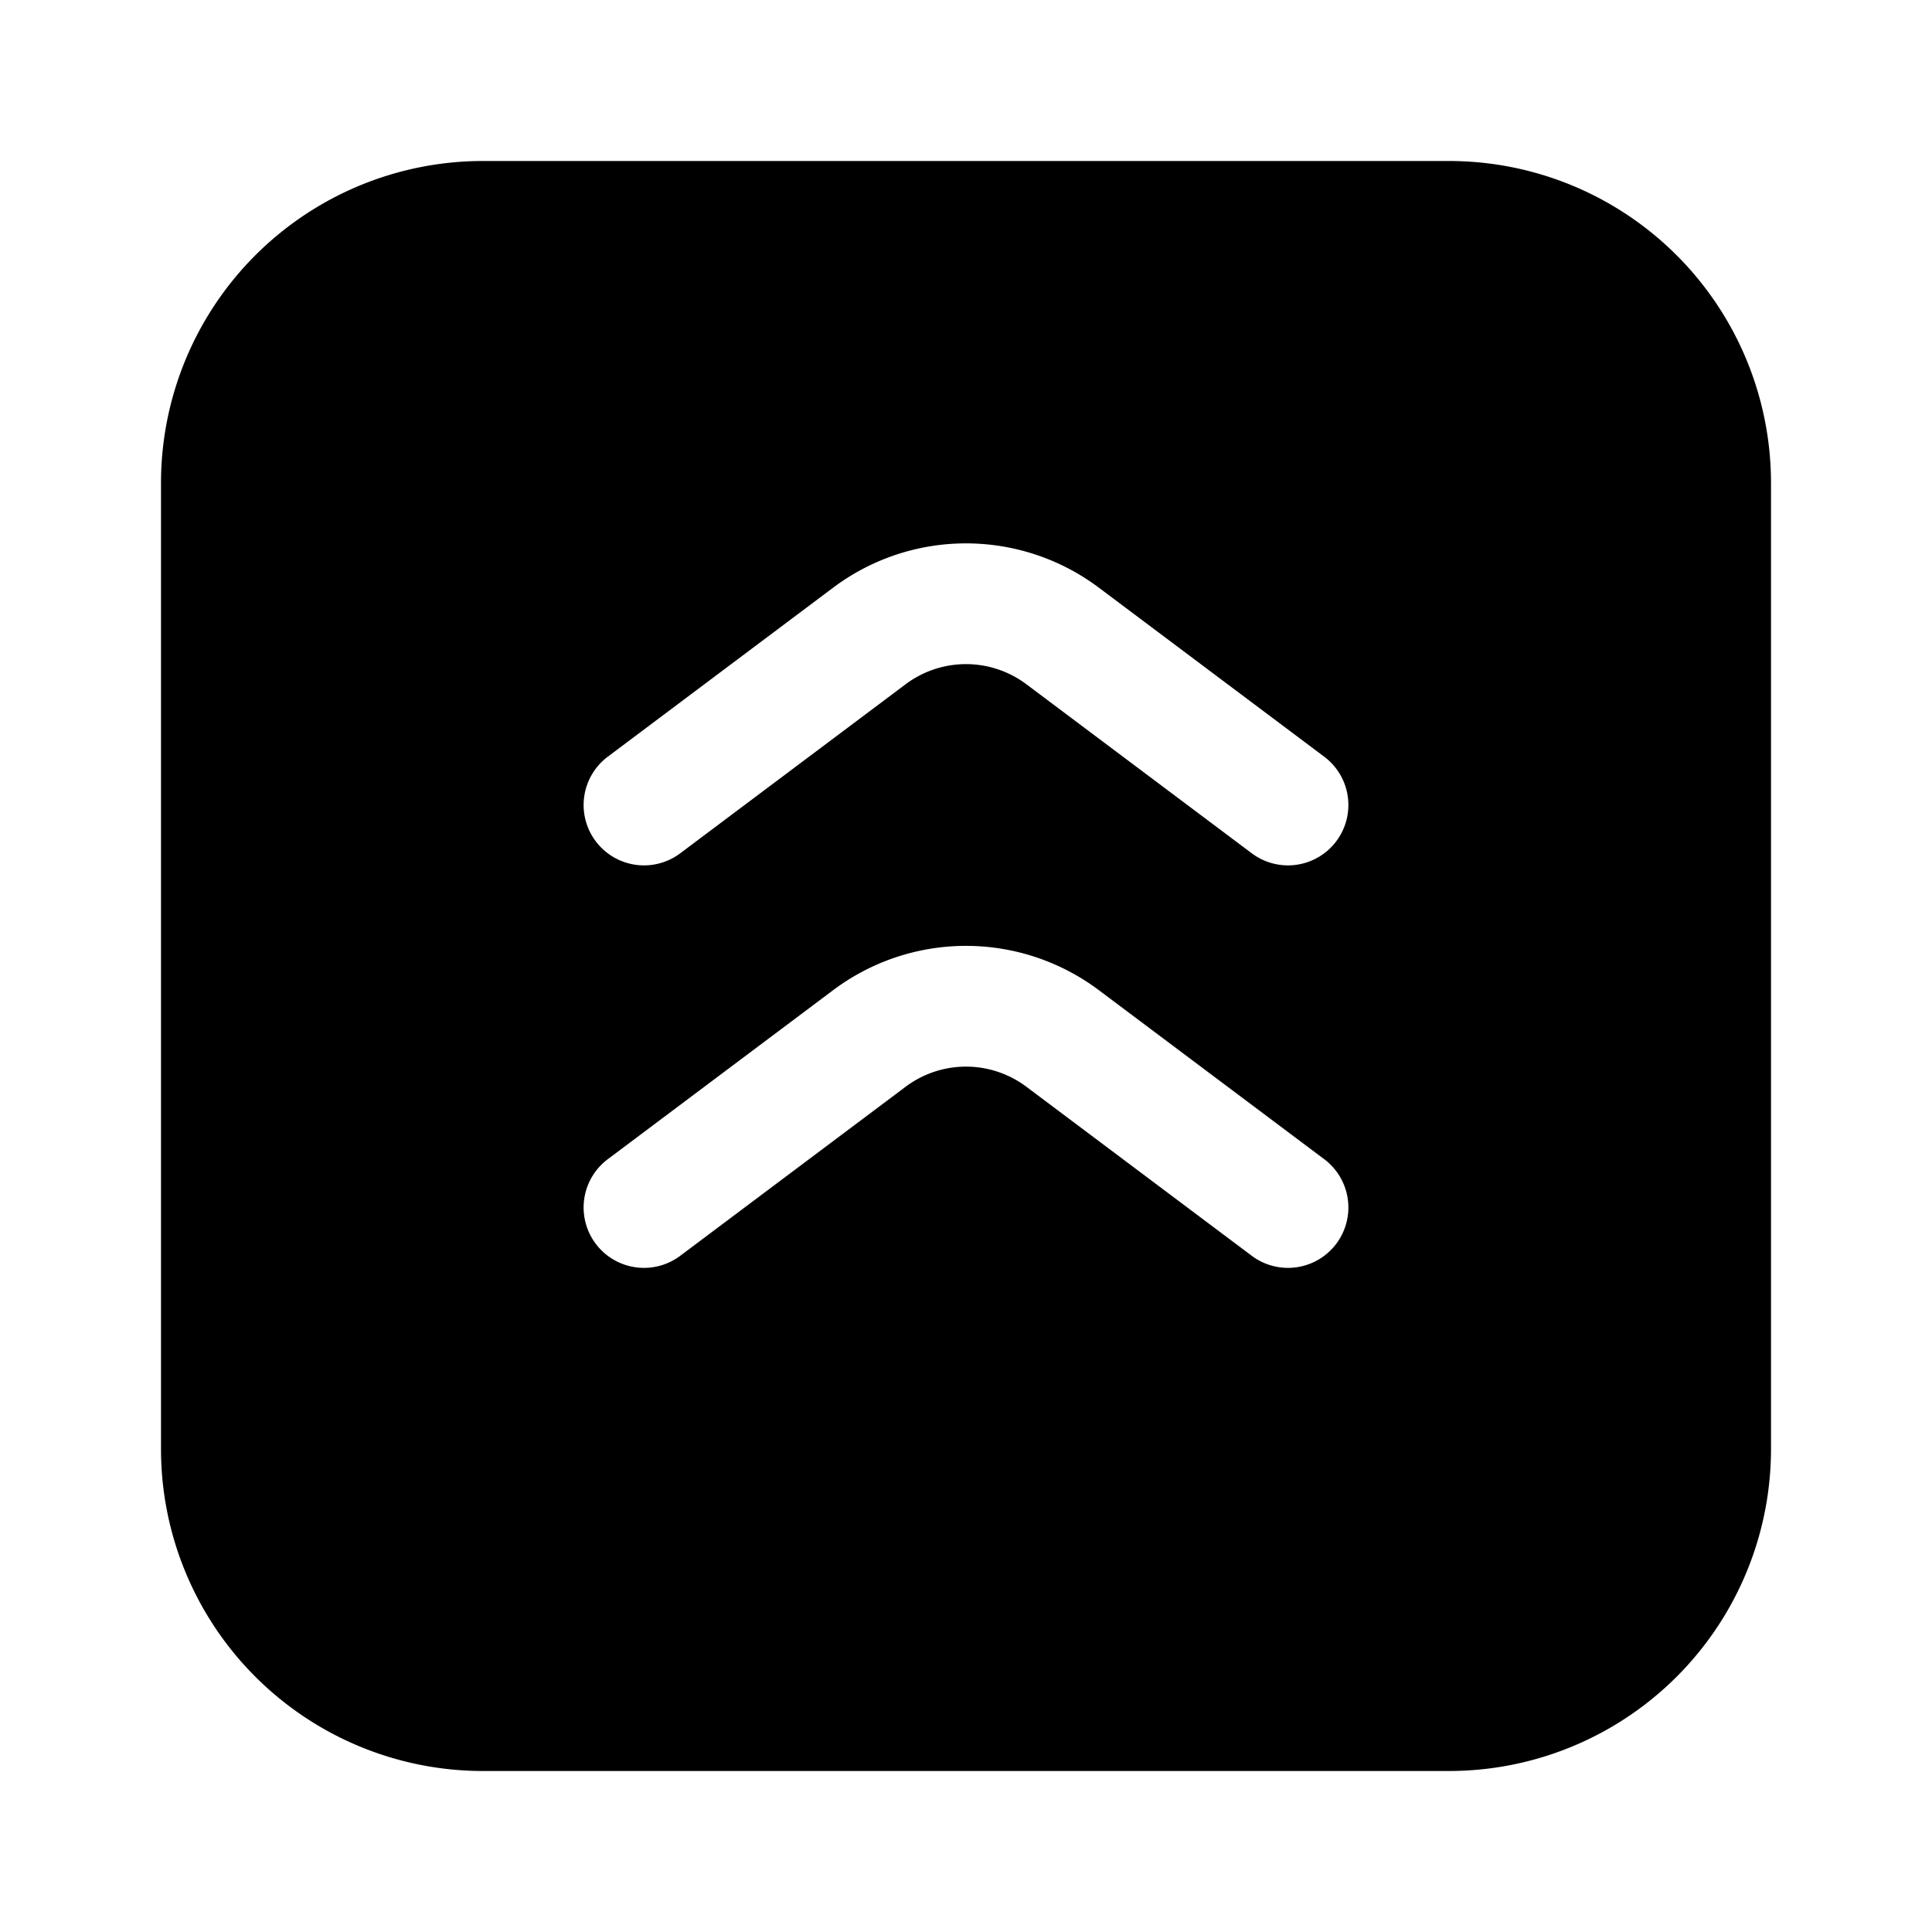<svg xmlns="http://www.w3.org/2000/svg" width="1em" height="1em" viewBox="0 0 24 24">
  <path fill="currentColor" fill-rule="evenodd" d="M6 2h12a4 4 0 0 1 4 4v12a4 4 0 0 1-4 4H6a4 4 0 0 1-4-4V6a4 4 0 0 1 4-4Zm10.6 13.45a.75.75 0 0 1-1.05.15l-2.8-2.1a1.25 1.25 0 0 0-1.5 0l-2.8 2.1a.75.75 0 0 1-.9-1.2l2.8-2.1a2.75 2.75 0 0 1 3.3 0l2.8 2.1a.75.75 0 0 1 .15 1.05Zm-1.05-4.85a.75.75 0 0 0 .9-1.2l-2.8-2.1a2.75 2.75 0 0 0-3.3 0l-2.8 2.1a.75.75 0 0 0 .9 1.2l2.8-2.1a1.25 1.25 0 0 1 1.5 0l2.8 2.1Z" clip-rule="evenodd"/>
</svg>

